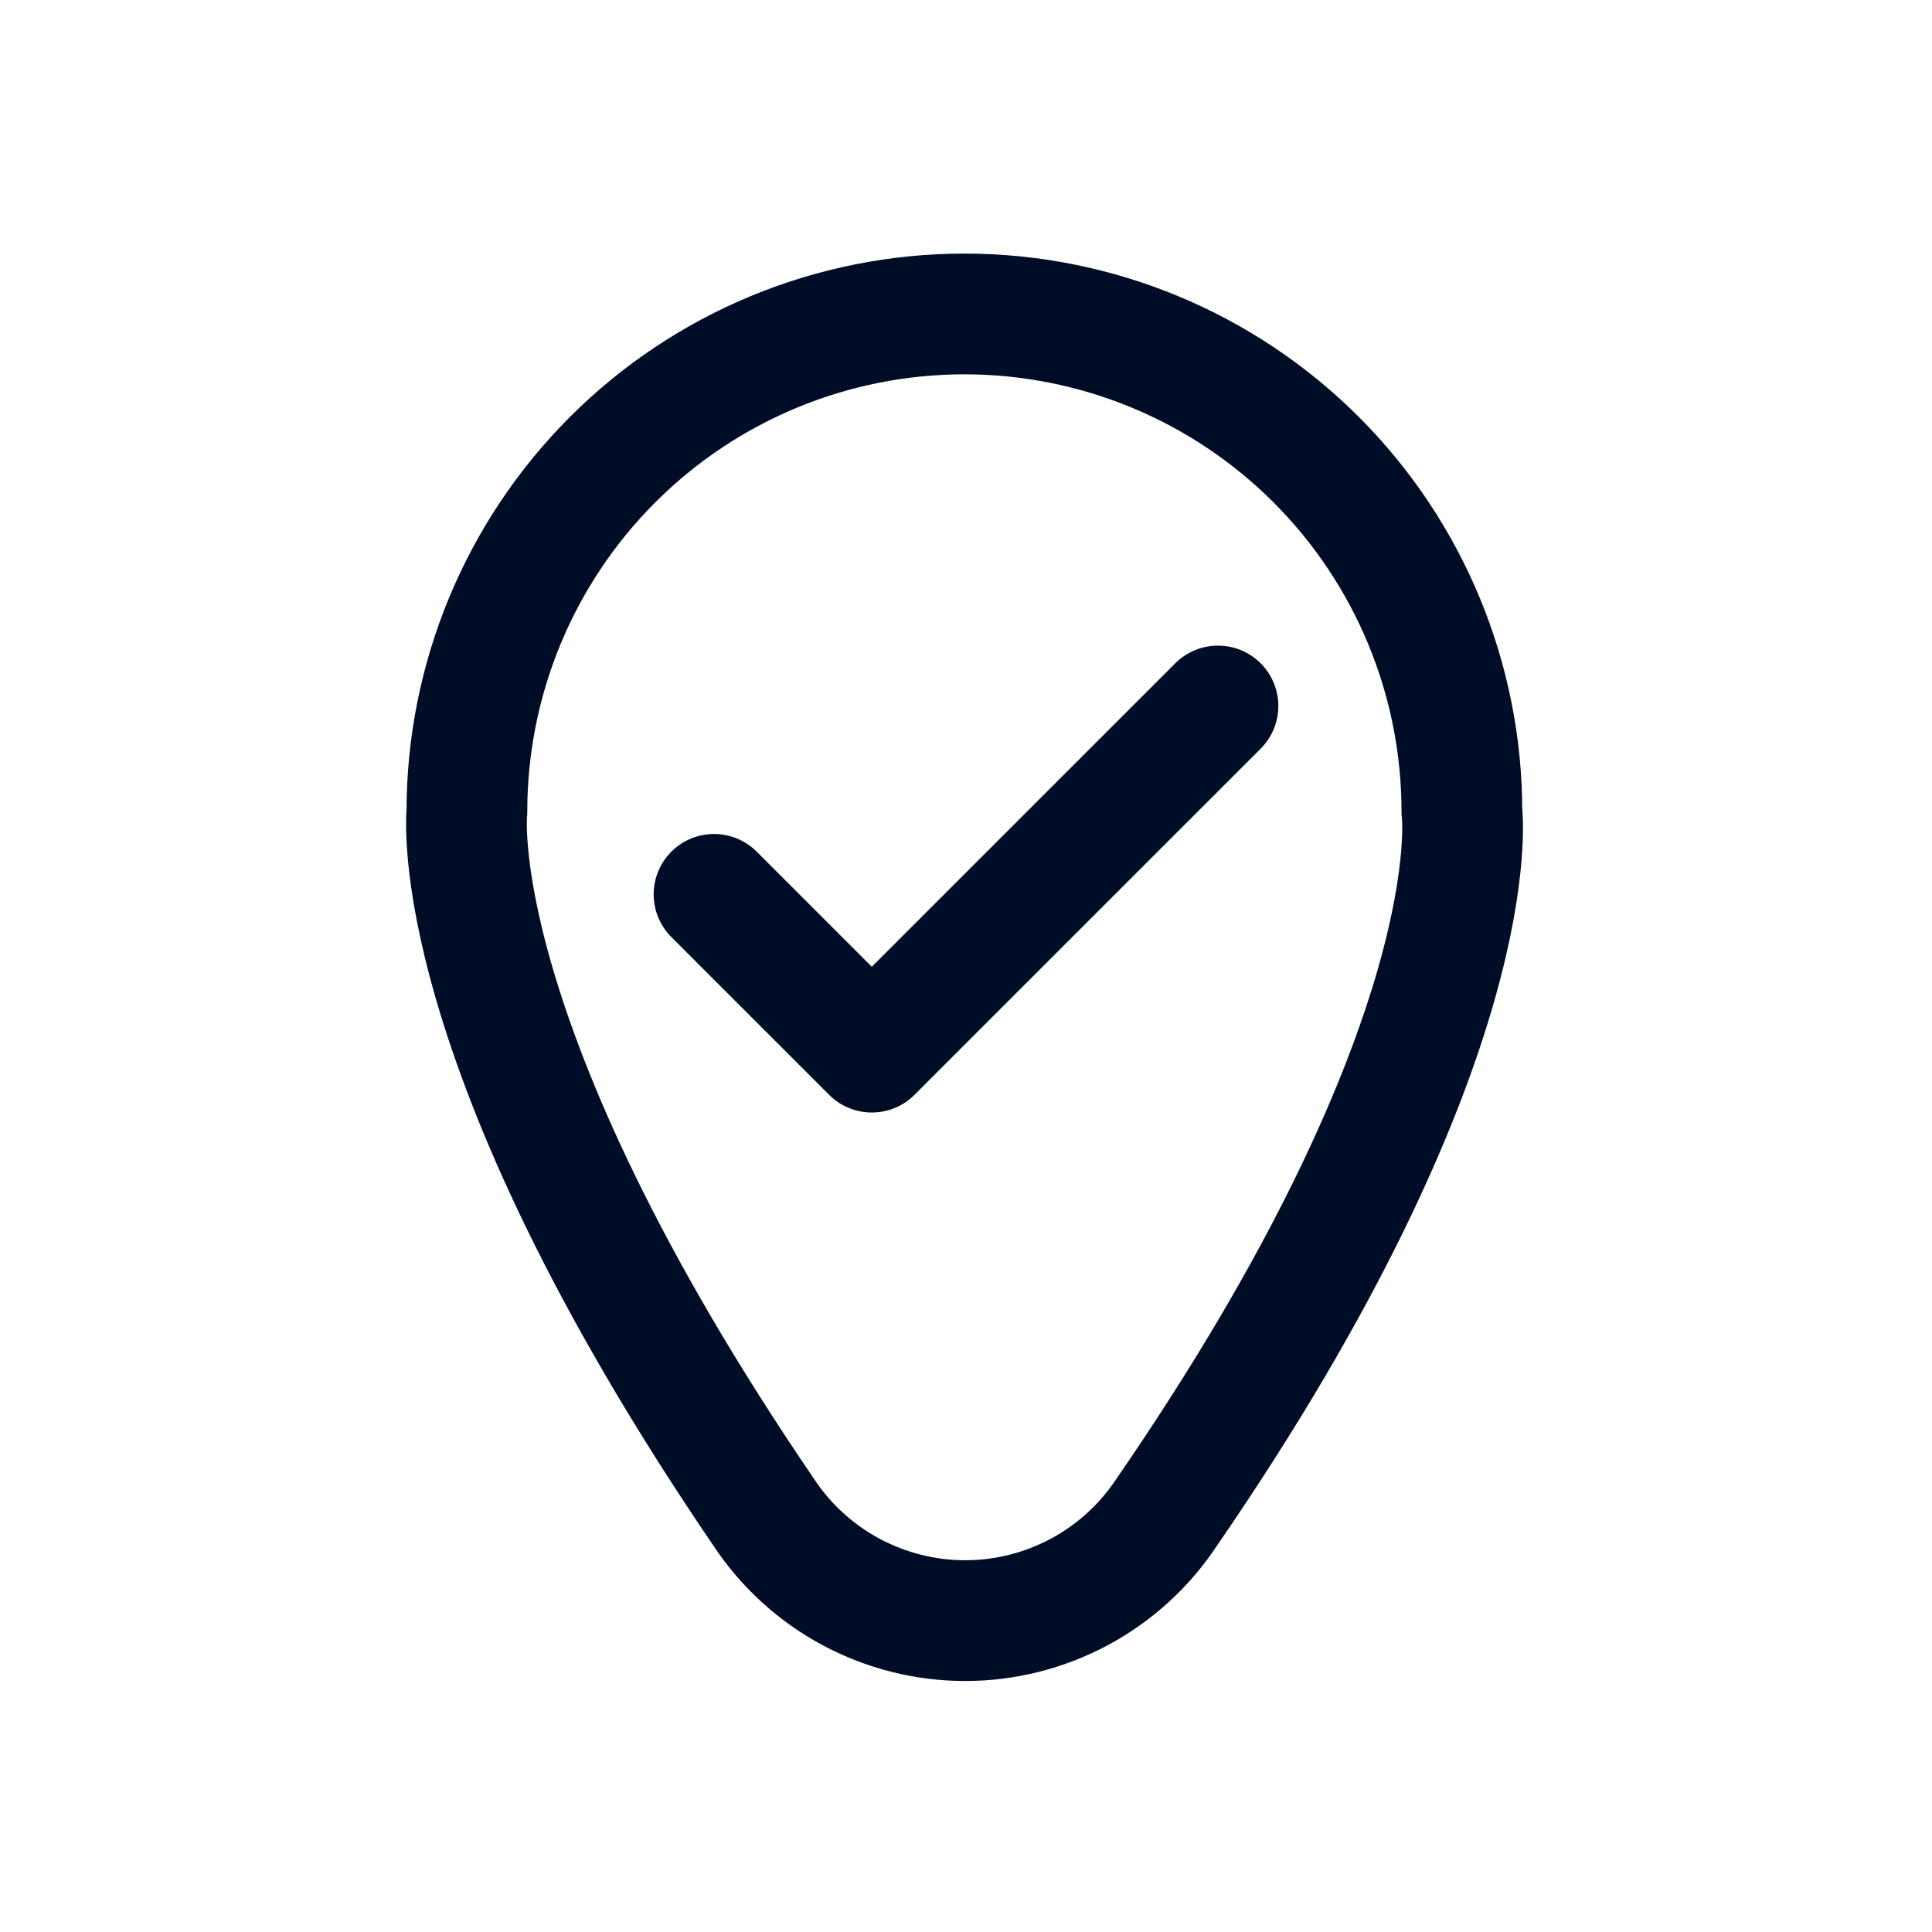 <svg width="24" height="24" viewBox="0 0 24 24" fill="none" xmlns="http://www.w3.org/2000/svg">
<path d="M14.49 18.79C14.216 19.203 13.845 19.541 13.409 19.775C12.972 20.009 12.485 20.132 11.99 20.132C11.495 20.132 11.008 20.009 10.571 19.775C10.135 19.541 9.764 19.203 9.49 18.79C5.49 12.92 5.8 10.08 5.8 10.08C5.8 8.441 6.451 6.869 7.61 5.71C8.769 4.551 10.341 3.9 11.98 3.9C13.619 3.9 15.191 4.551 16.35 5.71C17.509 6.869 18.16 8.441 18.16 10.08C18.16 10.08 18.53 12.92 14.49 18.79Z" stroke="#000D26" stroke-width="1.5" stroke-linecap="round" stroke-linejoin="round"/>
<path d="M8.87 11.11L10.83 13.07L15.13 8.77" stroke="#000D26" stroke-width="1.5" stroke-linecap="round" stroke-linejoin="round"/>
</svg>
